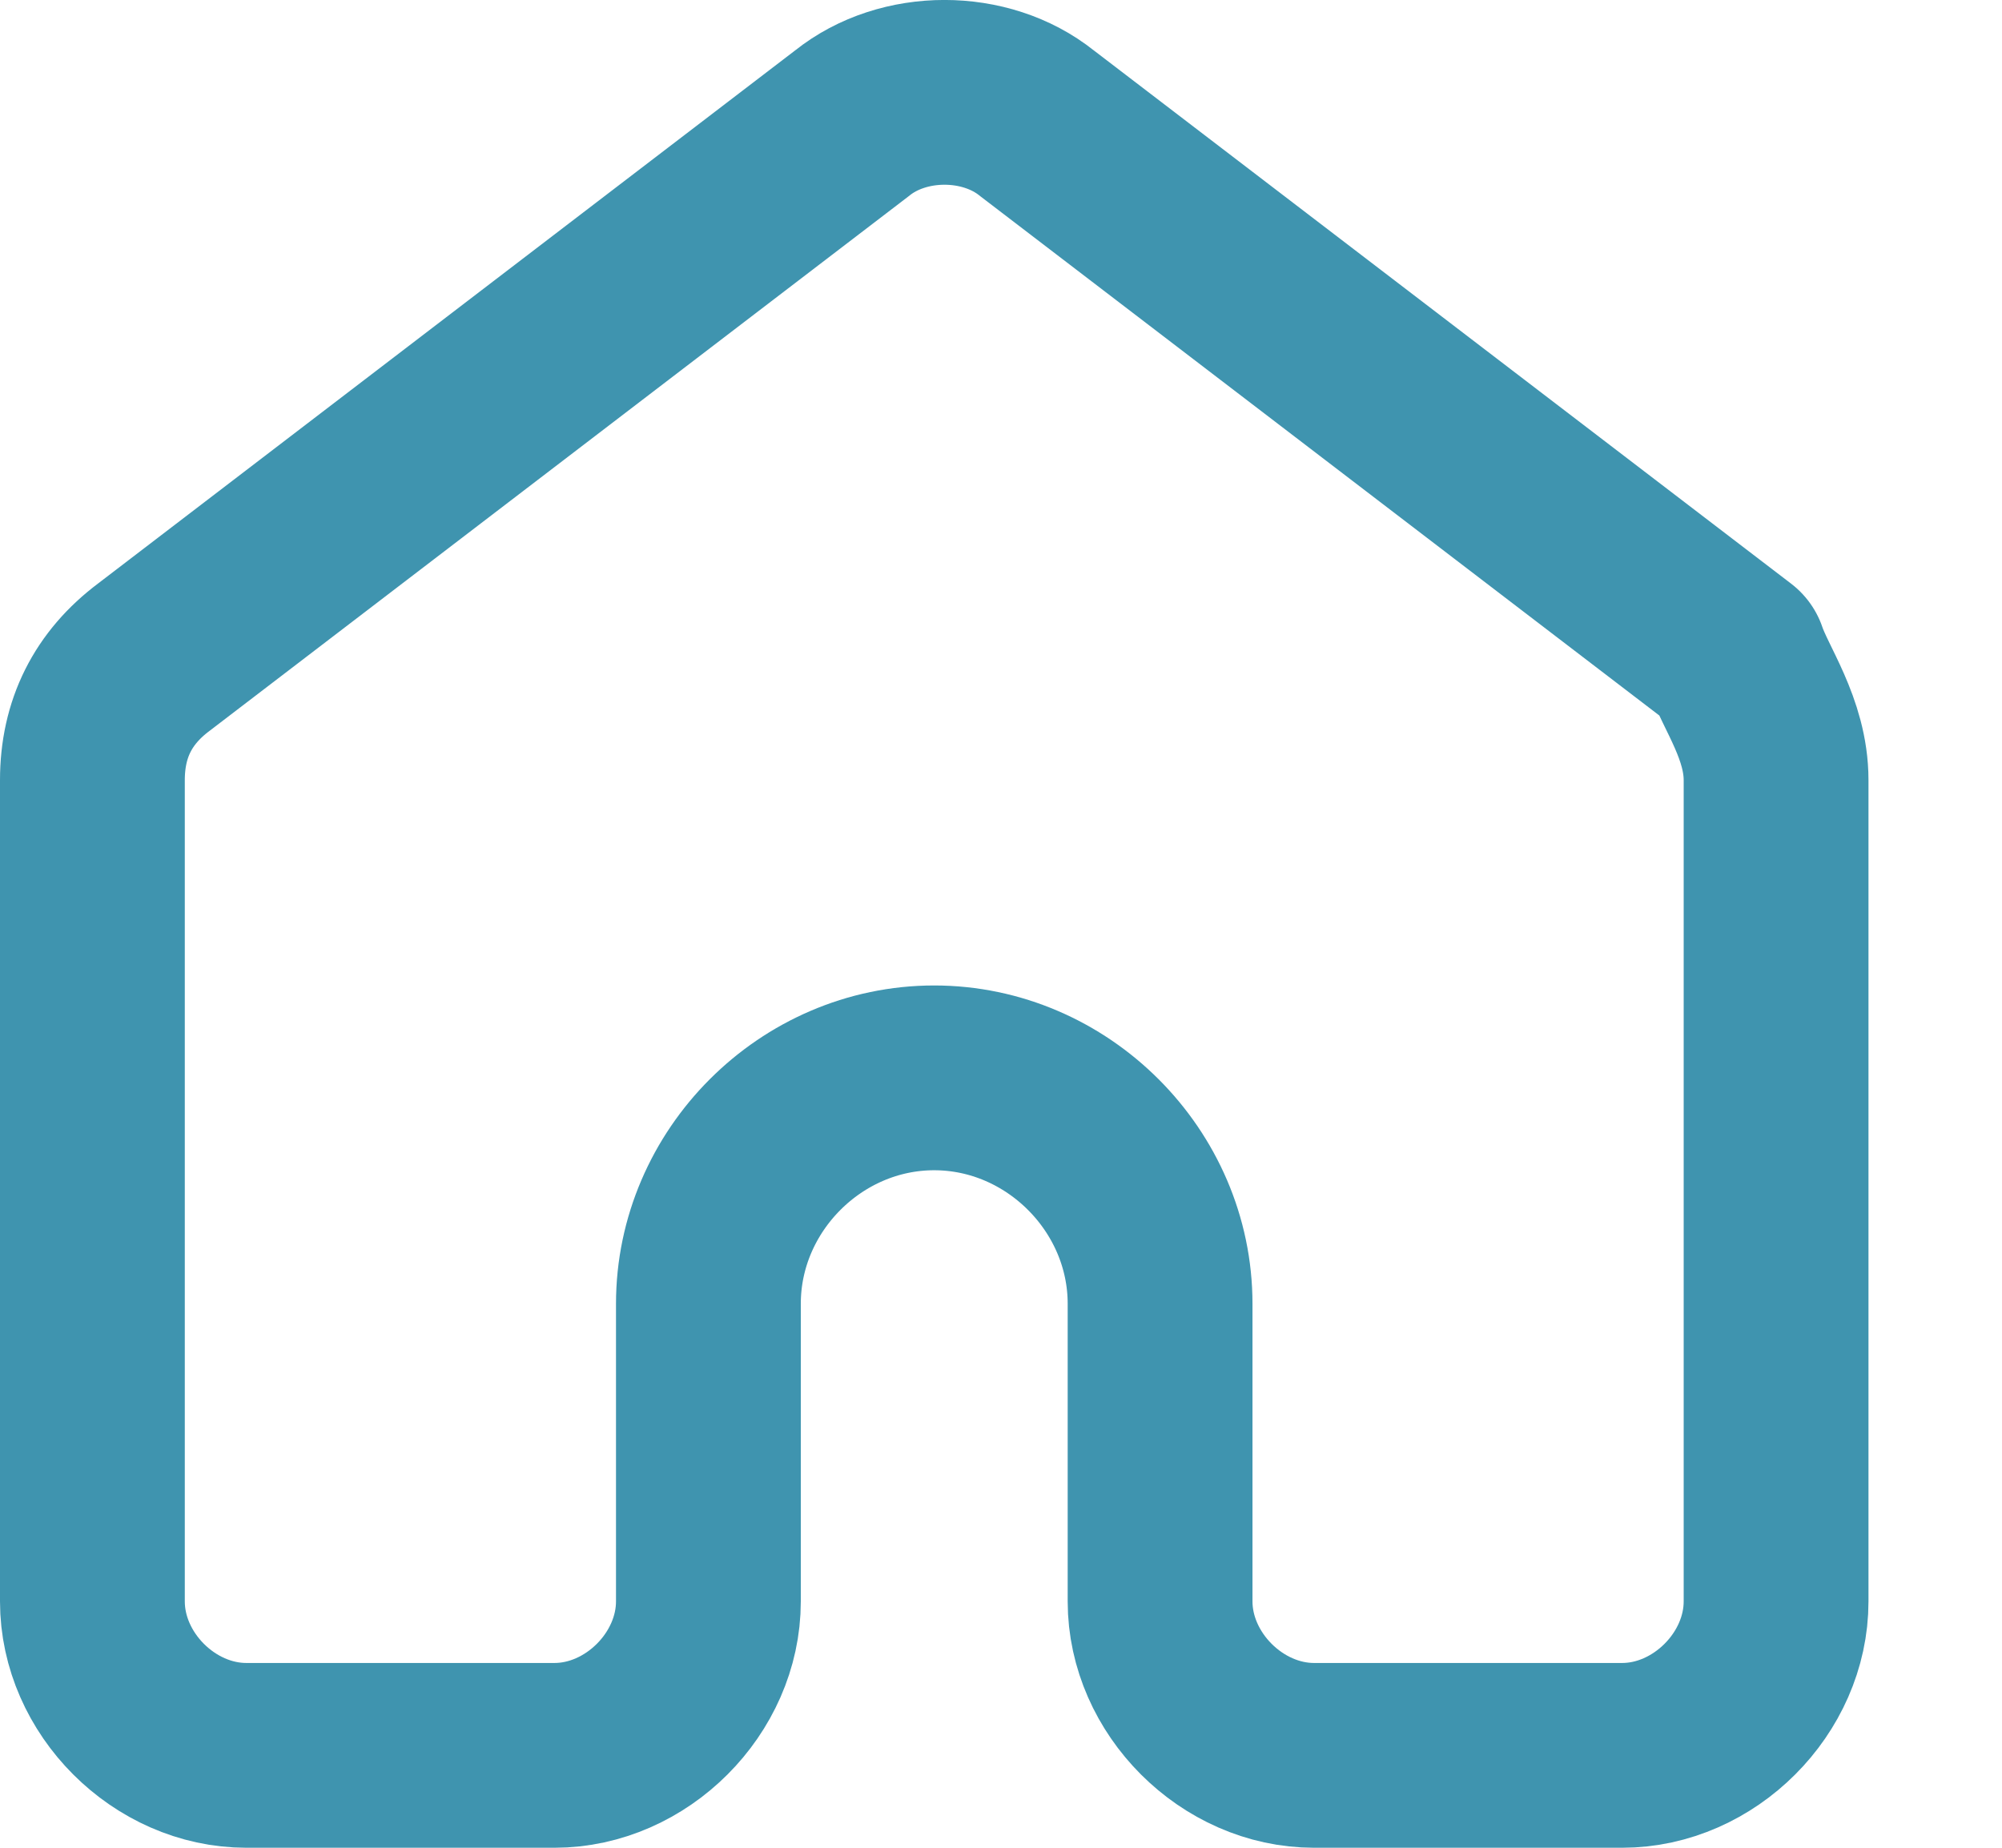 <svg width="13" height="12" viewBox="0 0 13 12" fill="none" xmlns="http://www.w3.org/2000/svg">
<path d="M11.533 5.067V10.4C11.533 10.933 11.066 11.4 10.533 11.4H8.533C8 11.4 7.533 10.933 7.533 10.4V8.467C7.533 7.667 6.866 7 6.066 7C5.266 7 4.6 7.667 4.6 8.467V10.4C4.6 10.933 4.133 11.4 3.6 11.4H1.6C1.066 11.4 0.6 10.933 0.6 10.4V5.067C0.6 4.733 0.733 4.467 1 4.267L5.533 0.8C5.866 0.533 6.4 0.533 6.733 0.8L11.266 4.267C11.333 4.467 11.533 4.733 11.533 5.067Z" stroke="#3F94AF" stroke-width="1.2" stroke-miterlimit="10" stroke-linecap="round" stroke-linejoin="round"/>
</svg>

